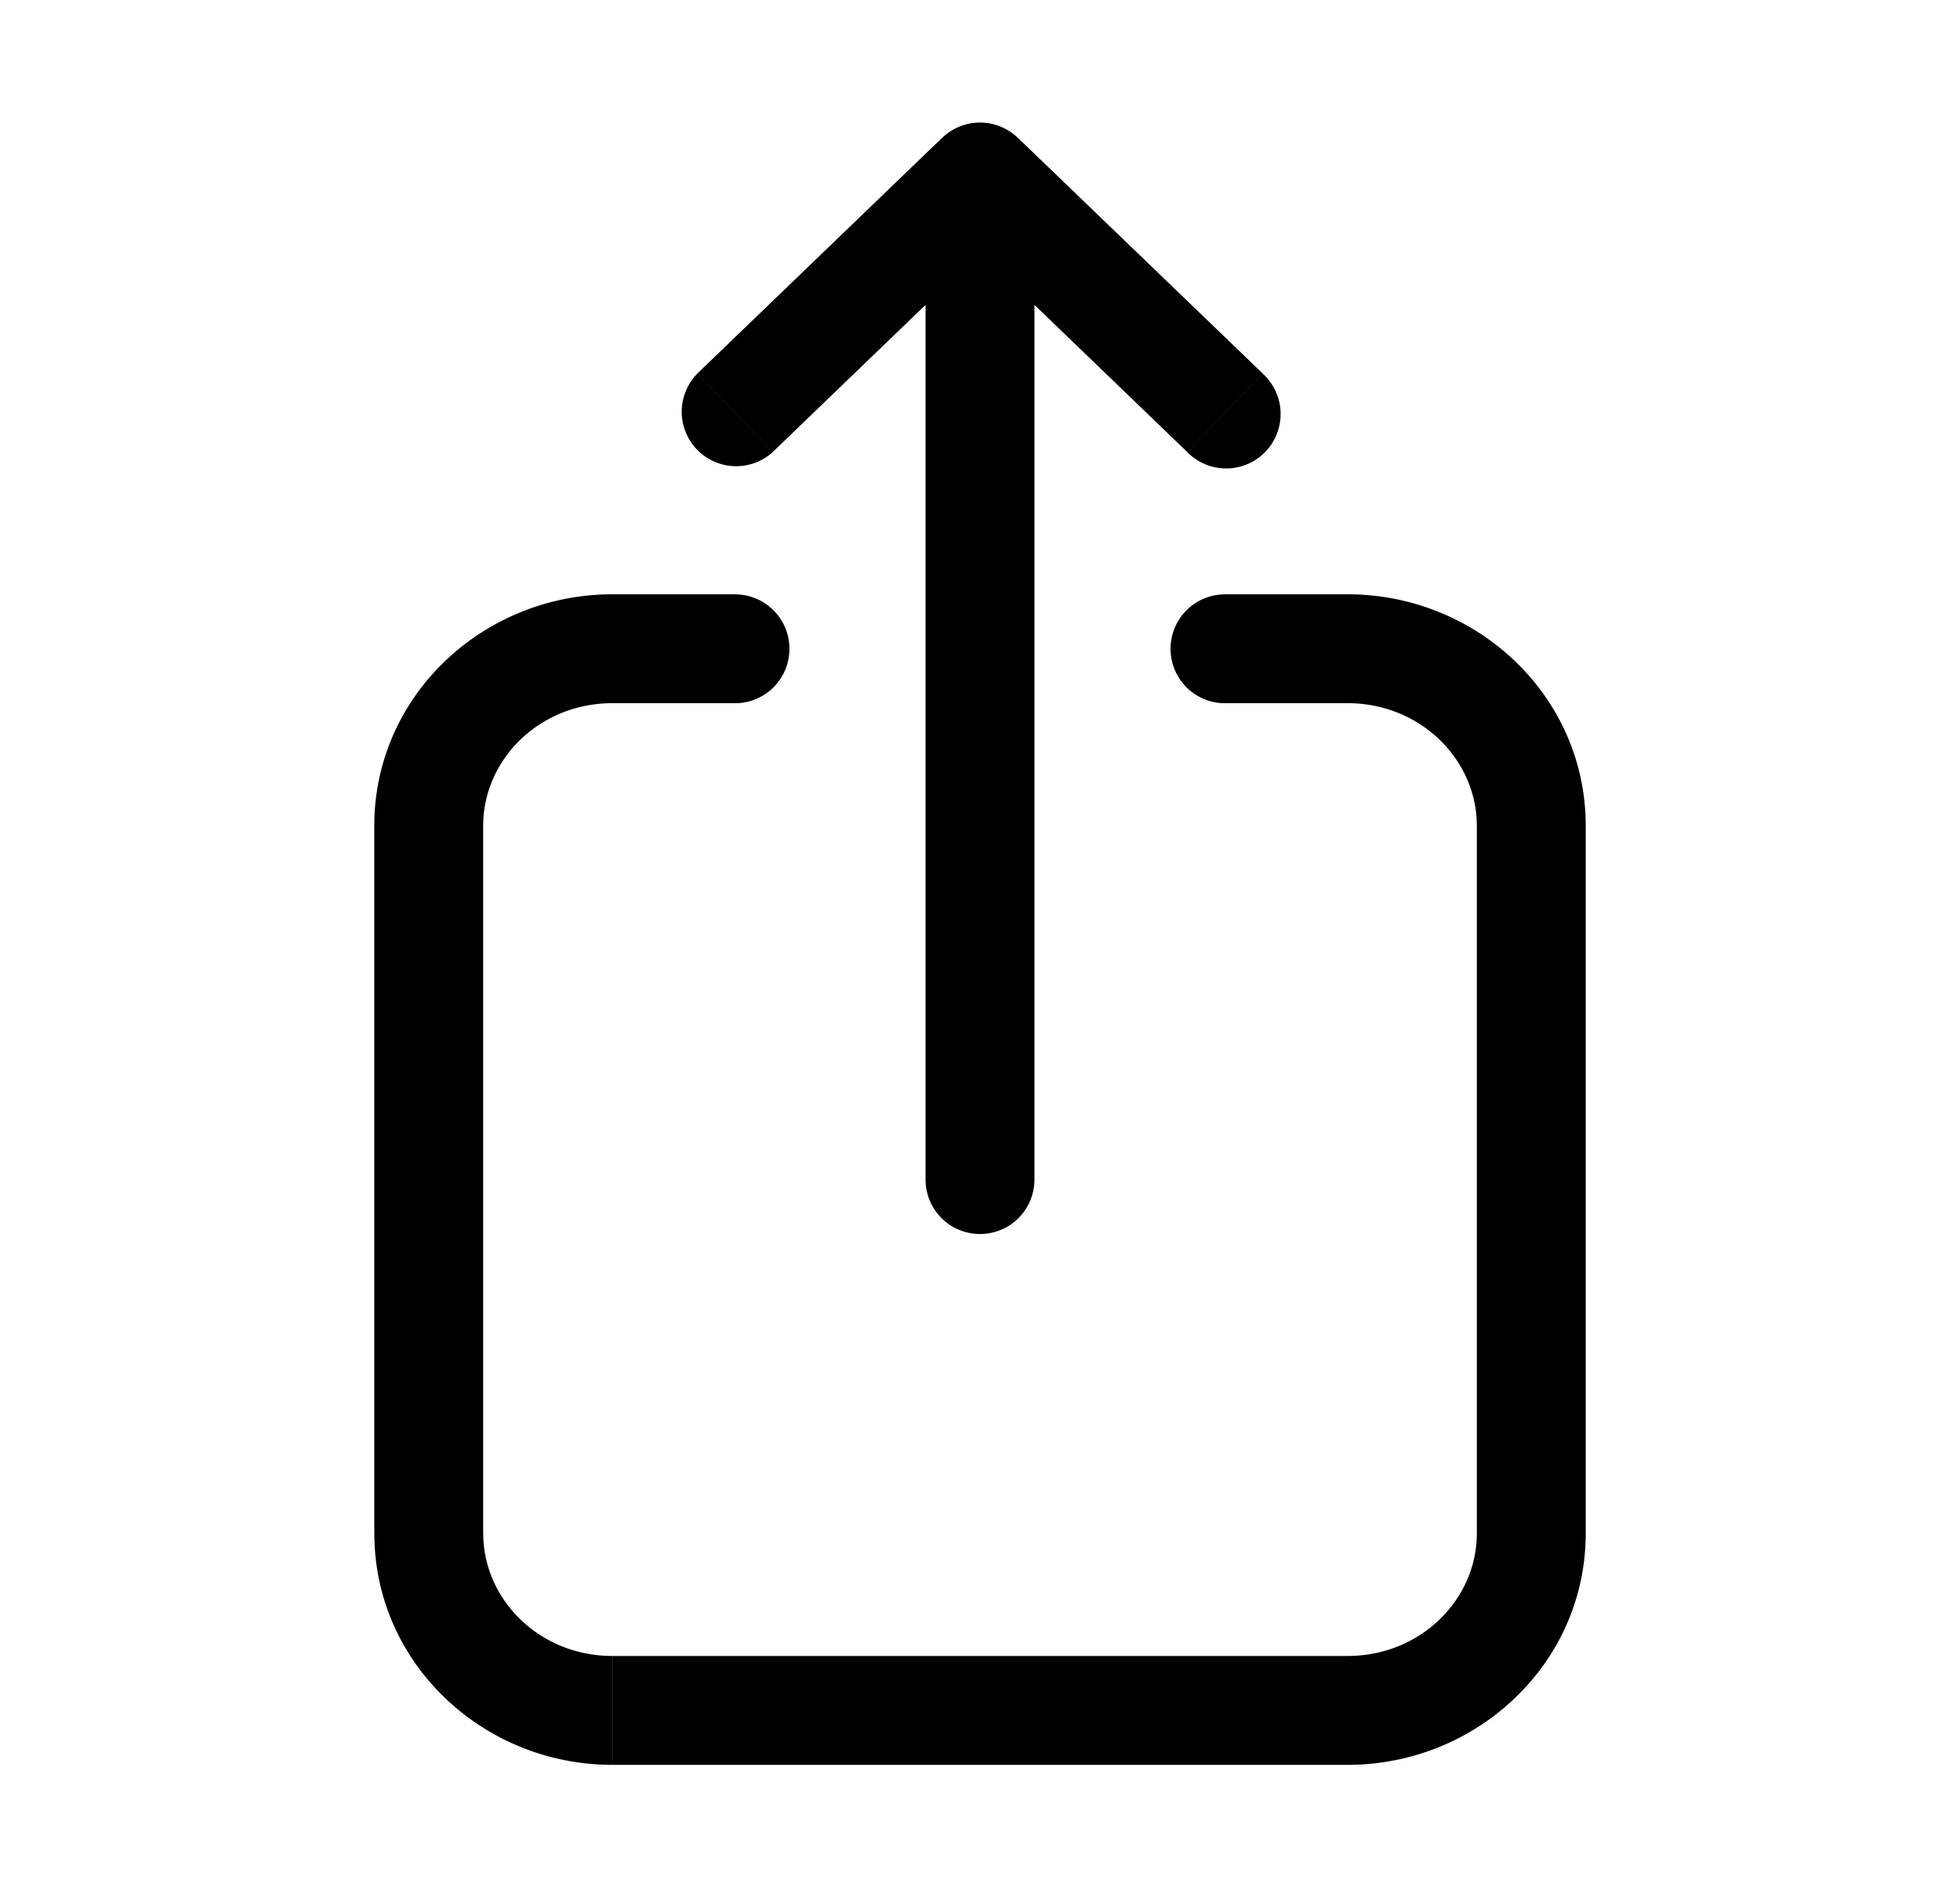 <svg fill="none" class="icon" viewBox="0 0 27 26"><path fill="currentColor" d="M10.125 9.688a.75.75 0 0 0 0-1.5v1.5Zm6.75-1.5a.75.75 0 0 0 0 1.5v-1.5Zm-.52-1.96a.75.75 0 1 0 1.04-1.08l-1.04 1.08ZM13.5 2.438l.52-.54a.75.75 0 0 0-1.04 0l.52.54Zm-3.895 2.71a.75.75 0 0 0 1.04 1.08l-1.04-1.08ZM12.75 16.25a.75.75 0 0 0 1.5 0h-1.5Zm7.594-4.875v9.75h1.5v-9.75h-1.5Zm-1.782 11.438H8.438v1.5h10.126v-1.5ZM6.656 21.125v-9.75h-1.5v9.75h1.5ZM8.438 9.687h1.687v-1.5H8.437v1.5Zm8.437 0h1.688v-1.5h-1.688v1.5ZM8.437 22.813c-1.01 0-1.78-.782-1.78-1.688h-1.5c0 1.787 1.495 3.188 3.28 3.188v-1.5Zm11.907-1.688c0 .906-.77 1.688-1.782 1.688v1.5c1.786 0 3.282-1.401 3.282-3.188h-1.5Zm1.5-9.75c0-1.787-1.496-3.188-3.282-3.188v1.5c1.011 0 1.782.782 1.782 1.688h1.5Zm-15.188 0c0-.906.77-1.688 1.782-1.688v-1.5c-1.786 0-3.282 1.401-3.282 3.188h1.5Zm10.74-6.228-3.376-3.25-1.04 1.08 3.375 3.25 1.04-1.08Zm-4.416-3.25-3.375 3.25 1.04 1.08 3.375-3.25-1.04-1.08Zm-.23.54V16.25h1.5V2.437h-1.5Z"/></svg>